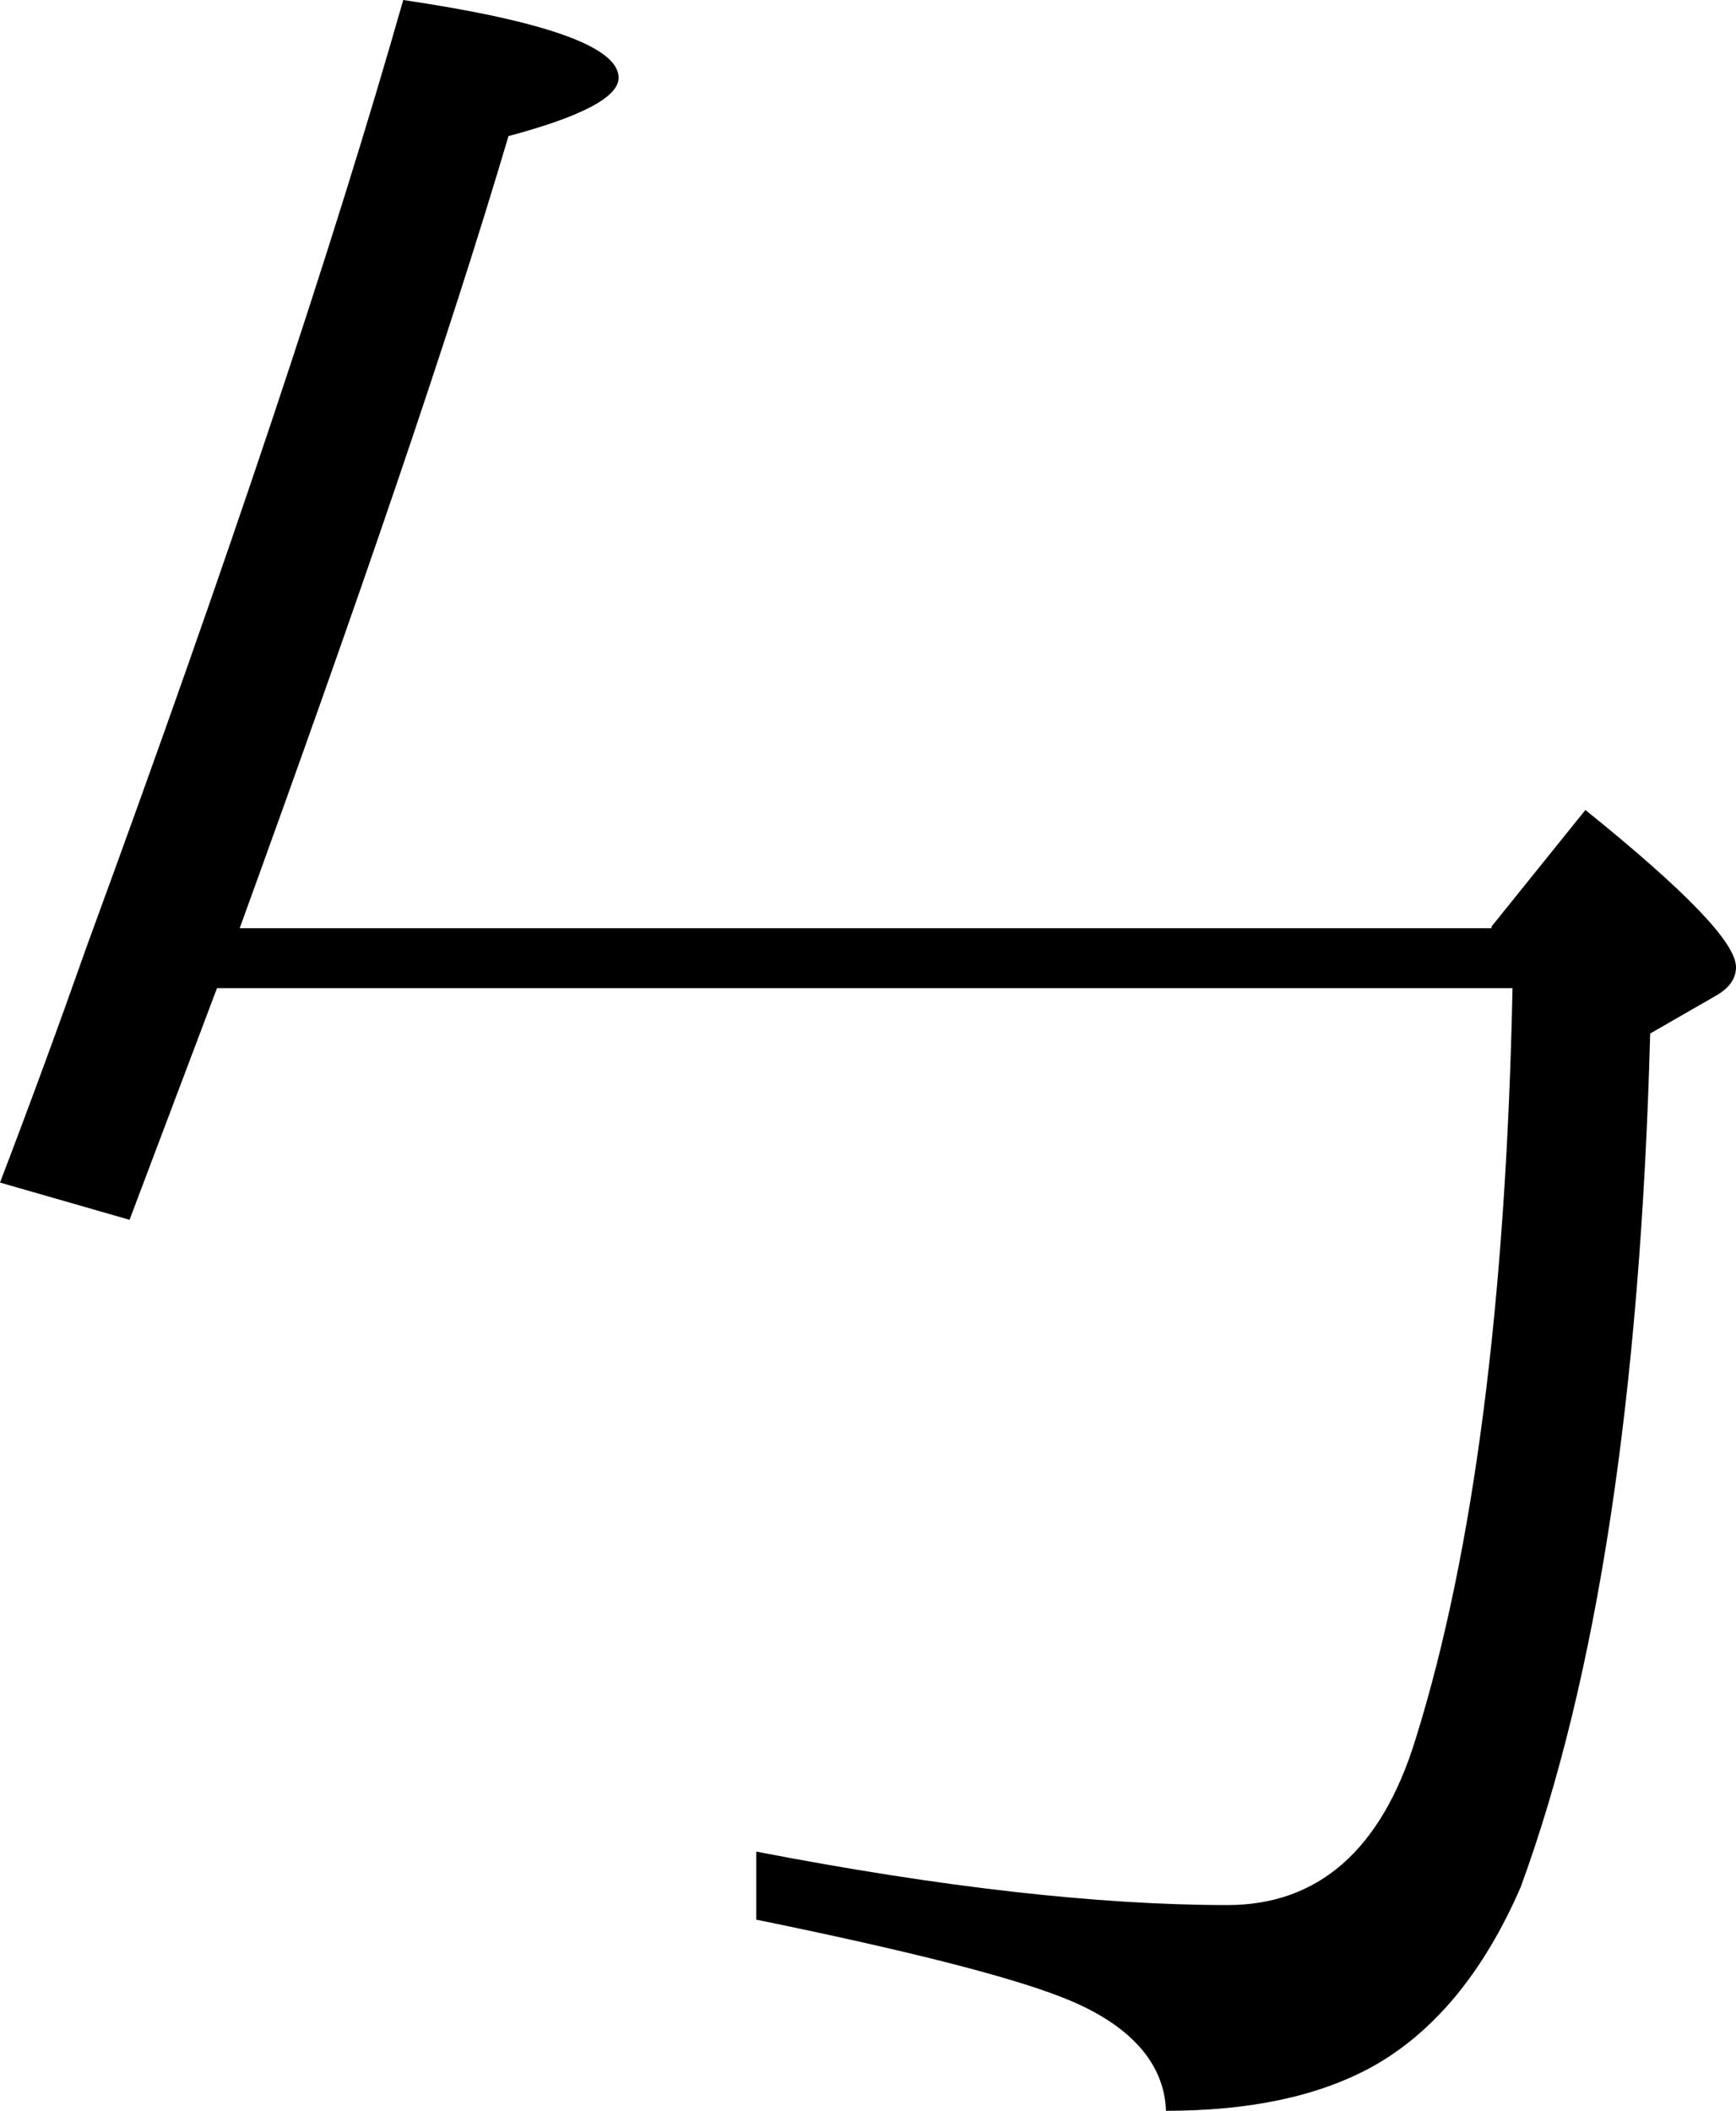 <svg viewBox="0.0,0.0 107.2,130.3" xmlns="http://www.w3.org/2000/svg">
  <path d="
    M 92.1,57.2
    l 5.8,-7.2
    c 6.2,5.0,9.3,8.2,9.3,9.7
    c 0.0,0.7,-0.4,1.3,-1.3,1.8
    l -4.0,2.3
    c -0.6,22.4,-3.3,39.9,-8.0,52.7
    c -2.3,5.3,-5.4,9.0,-9.2,11.1
    c -3.3,1.8,-7.5,2.7,-12.7,2.7
    c -0.1,-3.0,-2.3,-5.4,-6.4,-7.0
    c -3.3,-1.3,-9.6,-2.9,-18.9,-4.8
    v -4.2
    c 11.4,2.2,21.1,3.3,29.1,3.3
    c 5.6,0.0,9.5,-3.4,11.6,-10.2
    c 3.6,-11.5,5.6,-27.0,6.0,-46.4
    h -80.0
    l -5.4,14.3
    L 0.0,73.0
    c 1.8,-4.7,3.6,-9.6,5.4,-14.7
    C 14.1,34.6,20.6,15.1,24.9,0.0
    c 8.8,1.3,13.3,2.9,13.3,4.8
    c 0.0,1.2,-2.3,2.4,-6.8,3.6
    c -3.7,12.5,-9.3,28.8,-16.6,48.9
    H 92.1
    Z"
  />
</svg>